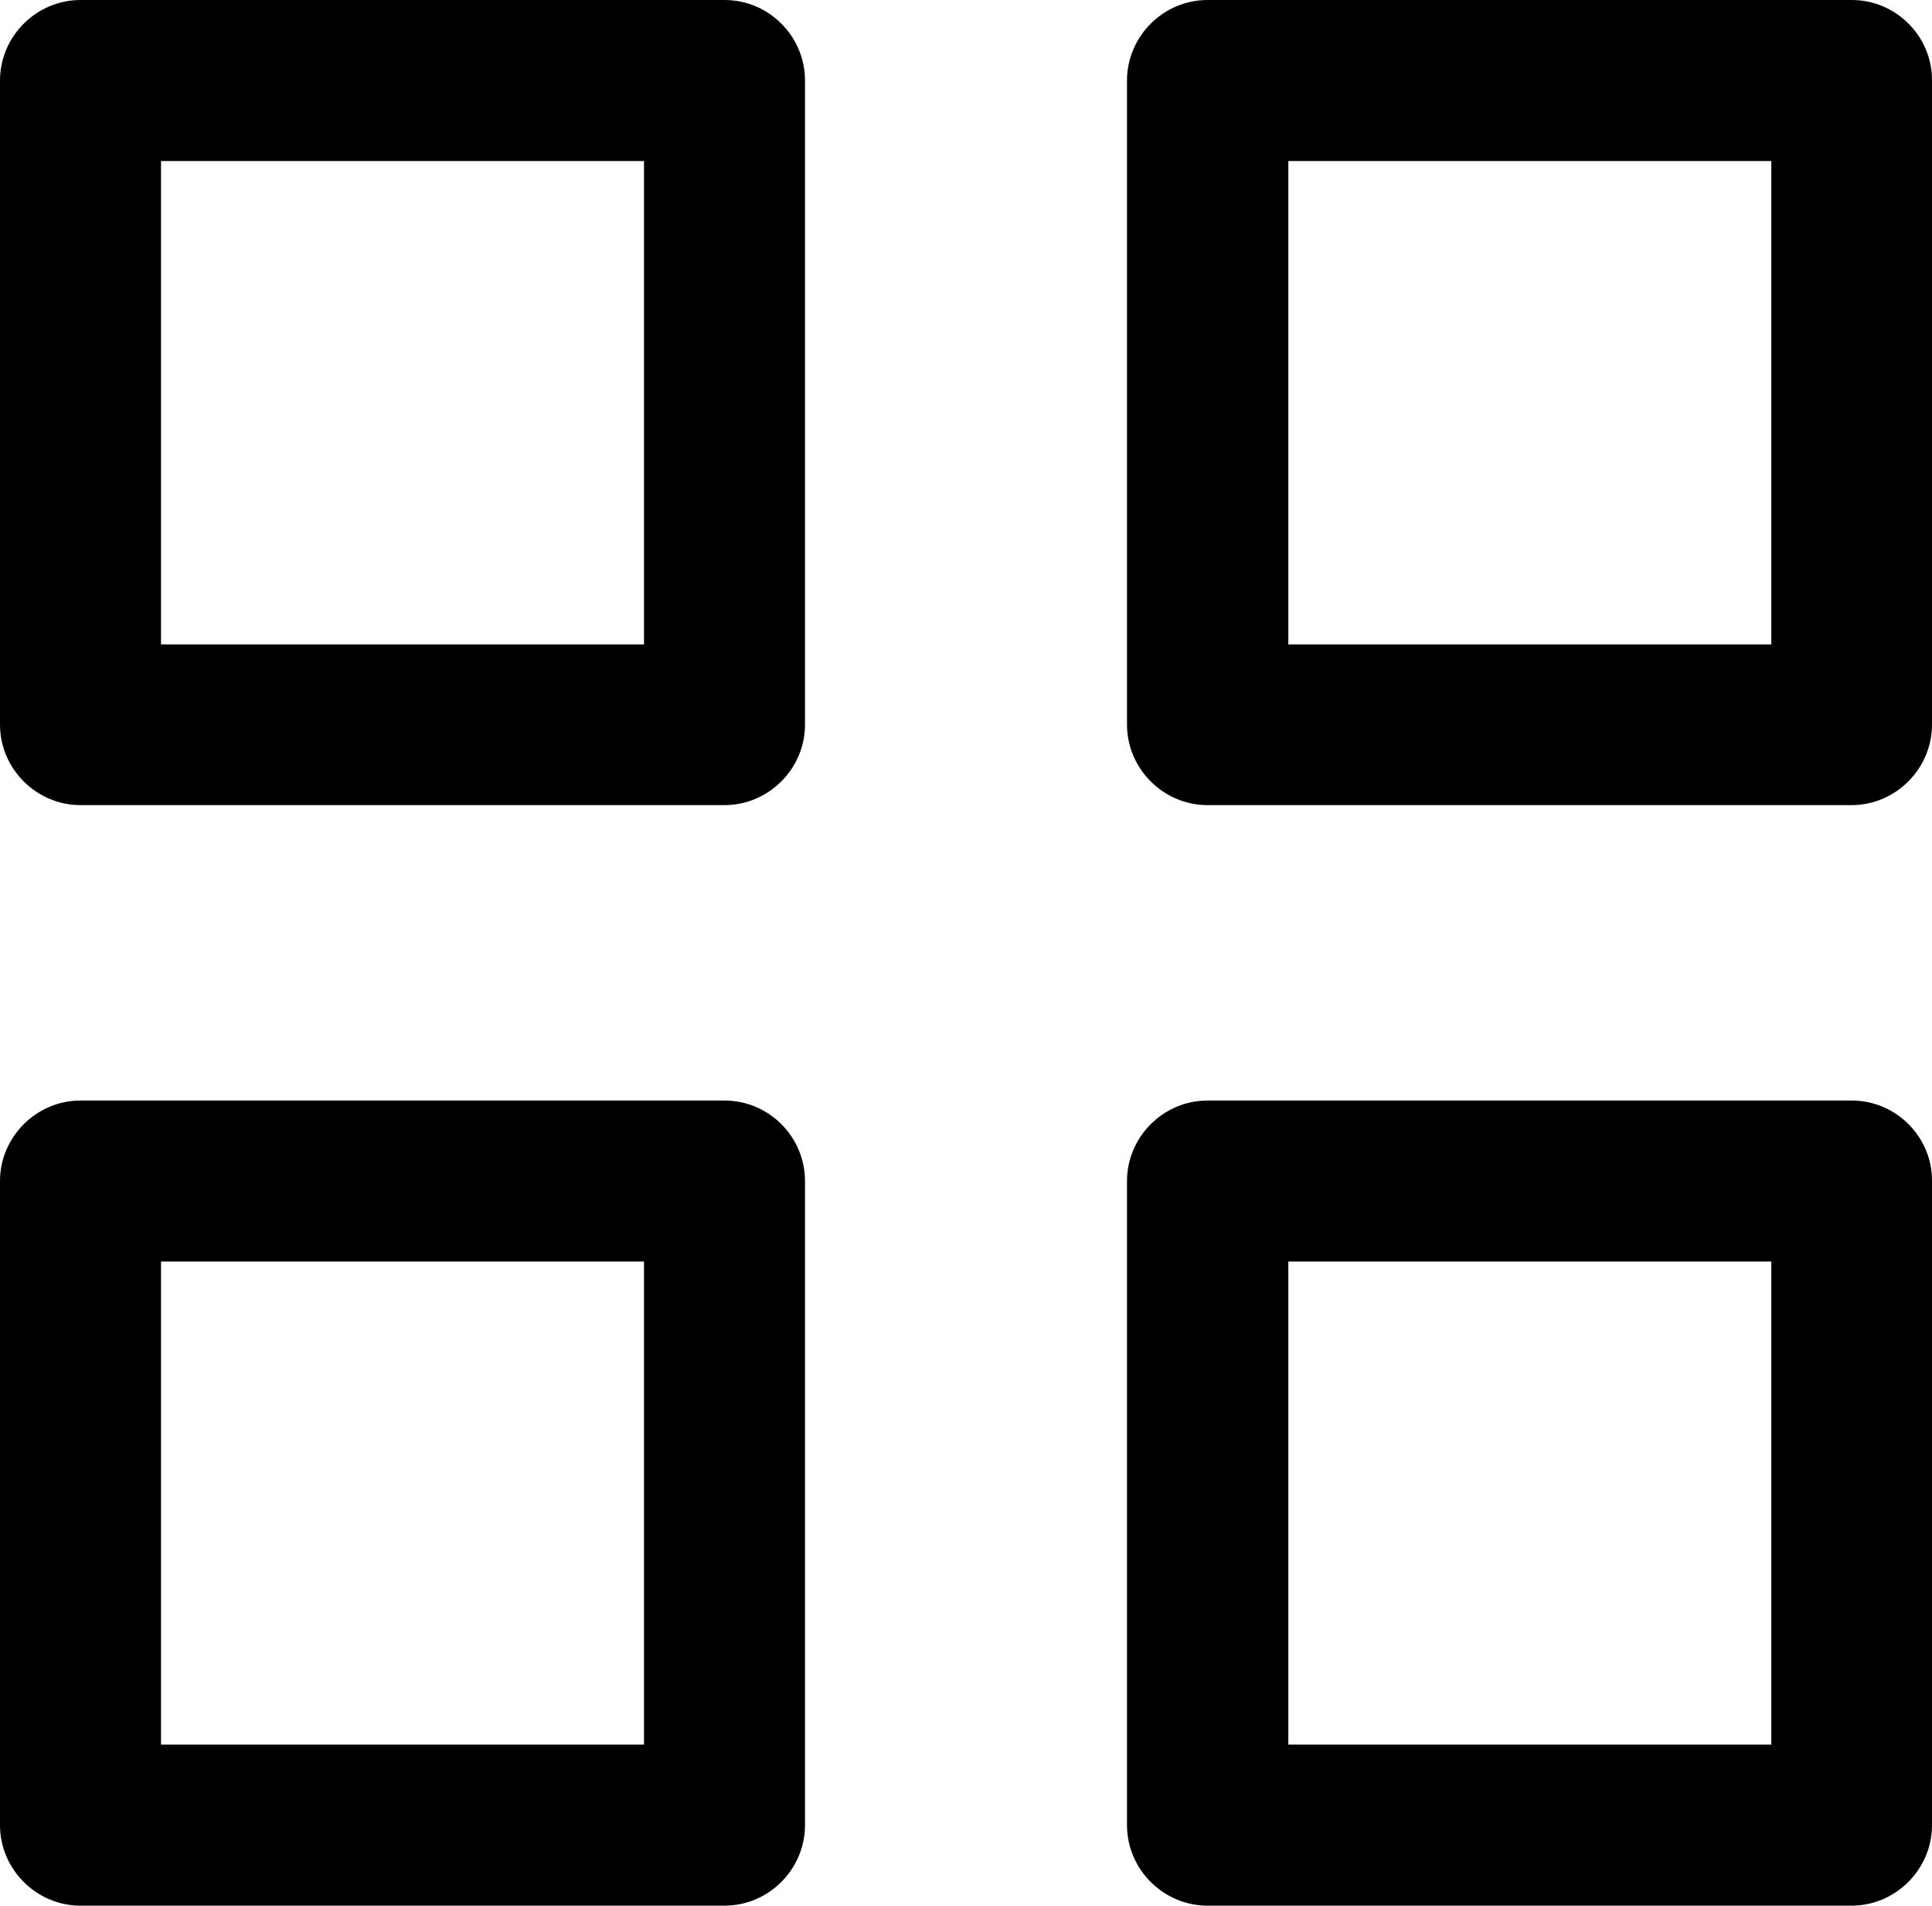 <svg class="grid" xmlns="http://www.w3.org/2000/svg" viewBox="0 127.4 595.2 587"><path class="box4" d="M570.5 466.4H372c-13.6 0-24.8 11.2-24.8 24.8v198.4c0 13.6 11.2 24.8 24.8 24.8h198.4c13.6 0 24.8-11.2 24.8-24.8V491.2c.1-13.6-11.1-24.8-24.7-24.8zm-24.8 198.4H396.9V516h148.8v148.8z"/><path class="box1" d="M223.2 127.4H24.8C11.2 127.4 0 138.6 0 152.2v198.4c0 13.6 11.2 24.8 24.8 24.8h198.4c13.6 0 24.8-11.2 24.8-24.8V152.2c0-13.6-11.1-24.8-24.8-24.8zm-24.8 198.5H49.6V177h148.8v148.9z"/><path class="box2" d="M570.5 127.4H372c-13.6 0-24.8 11.2-24.8 24.8v198.4c0 13.6 11.2 24.8 24.8 24.8h198.4c13.6 0 24.8-11.2 24.8-24.8V152.2c.1-13.6-11.1-24.8-24.7-24.8zm-24.8 198.5H396.9V177h148.8v148.9z"/><path class="box3" d="M223.2 466.4H24.8C11.2 466.4 0 477.6 0 491.2v198.4c0 13.6 11.2 24.8 24.8 24.8h198.4c13.6 0 24.8-11.2 24.8-24.8V491.2c0-13.6-11.1-24.8-24.8-24.8zm-24.8 198.4H49.6V516h148.8v148.8z"/></svg>